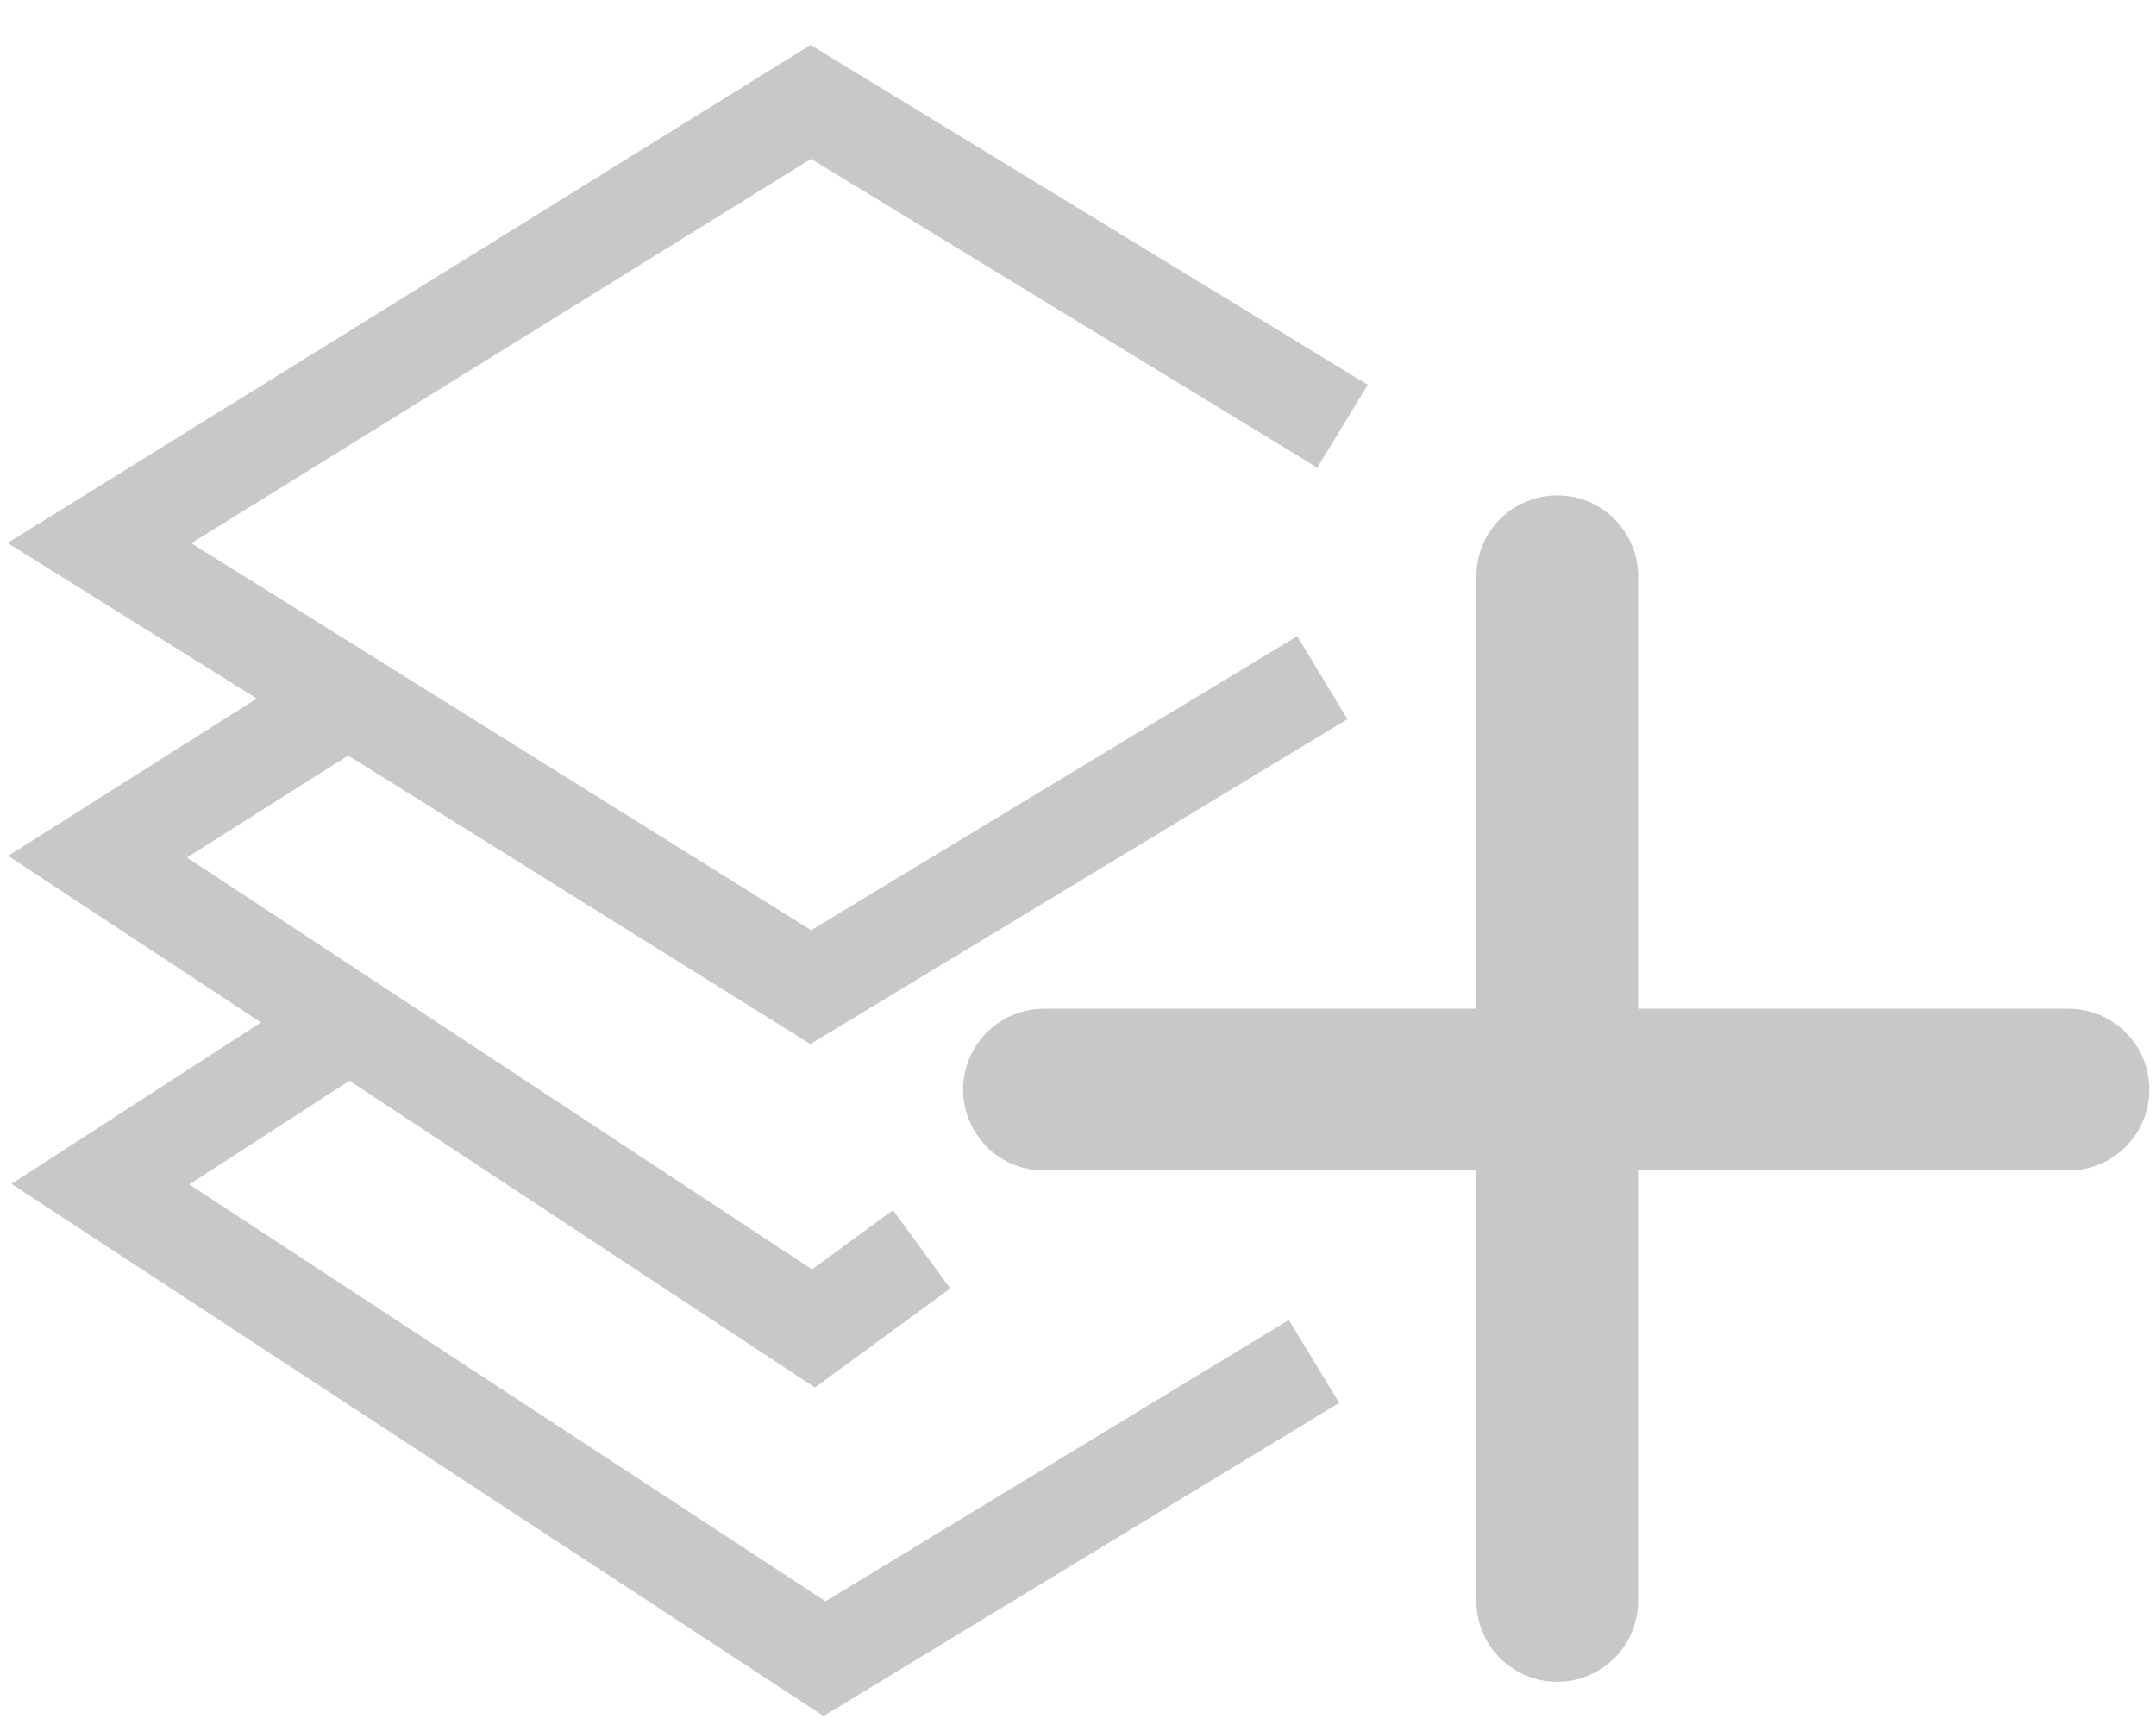 <svg xmlns="http://www.w3.org/2000/svg" xmlns:svg="http://www.w3.org/2000/svg" id="Layer_1" width="1000" height="800" fill="#000" version="1.1" viewBox="0 0 526.987 421.59" xml:space="preserve"><path style="fill:none;stroke:#c8c8c8;stroke-width:39.524;stroke-linecap:round;stroke-linejoin:miter;stroke-miterlimit:4;stroke-dasharray:none;stroke-opacity:1" id="path840" d="M 380.63,140.84 V 391.272"/><path style="fill:none;stroke:#c8c8c8;stroke-width:39.524;stroke-linecap:round;stroke-linejoin:miter;stroke-miterlimit:4;stroke-dasharray:none;stroke-opacity:1" id="path840-4" d="M 505.601,266.3 H 255.169"/><path style="fill:none;stroke:#c8c8c8;stroke-width:23.714;stroke-linecap:butt;stroke-linejoin:miter;stroke-miterlimit:4;stroke-dasharray:none;stroke-opacity:1" id="path862" d="M 81.754,252.382 24.532,289.404 201.541,405.375 321.183,332.729"/><path style="fill:none;stroke:#c8c8c8;stroke-width:23.714;stroke-linecap:butt;stroke-linejoin:miter;stroke-miterlimit:4;stroke-dasharray:none;stroke-opacity:1" id="path864" d="M 81.753,172.737 23.854,209.377 198.828,324.67 225.268,305.332"/><path style="fill:none;stroke:#c8c8c8;stroke-width:23.714;stroke-linecap:butt;stroke-linejoin:miter;stroke-miterlimit:4;stroke-dasharray:none;stroke-opacity:1" id="path866" d="M 323.209,165.624 198.179,241.253 24.299,132.742 198.179,24.909 328.154,104.168"/></svg>